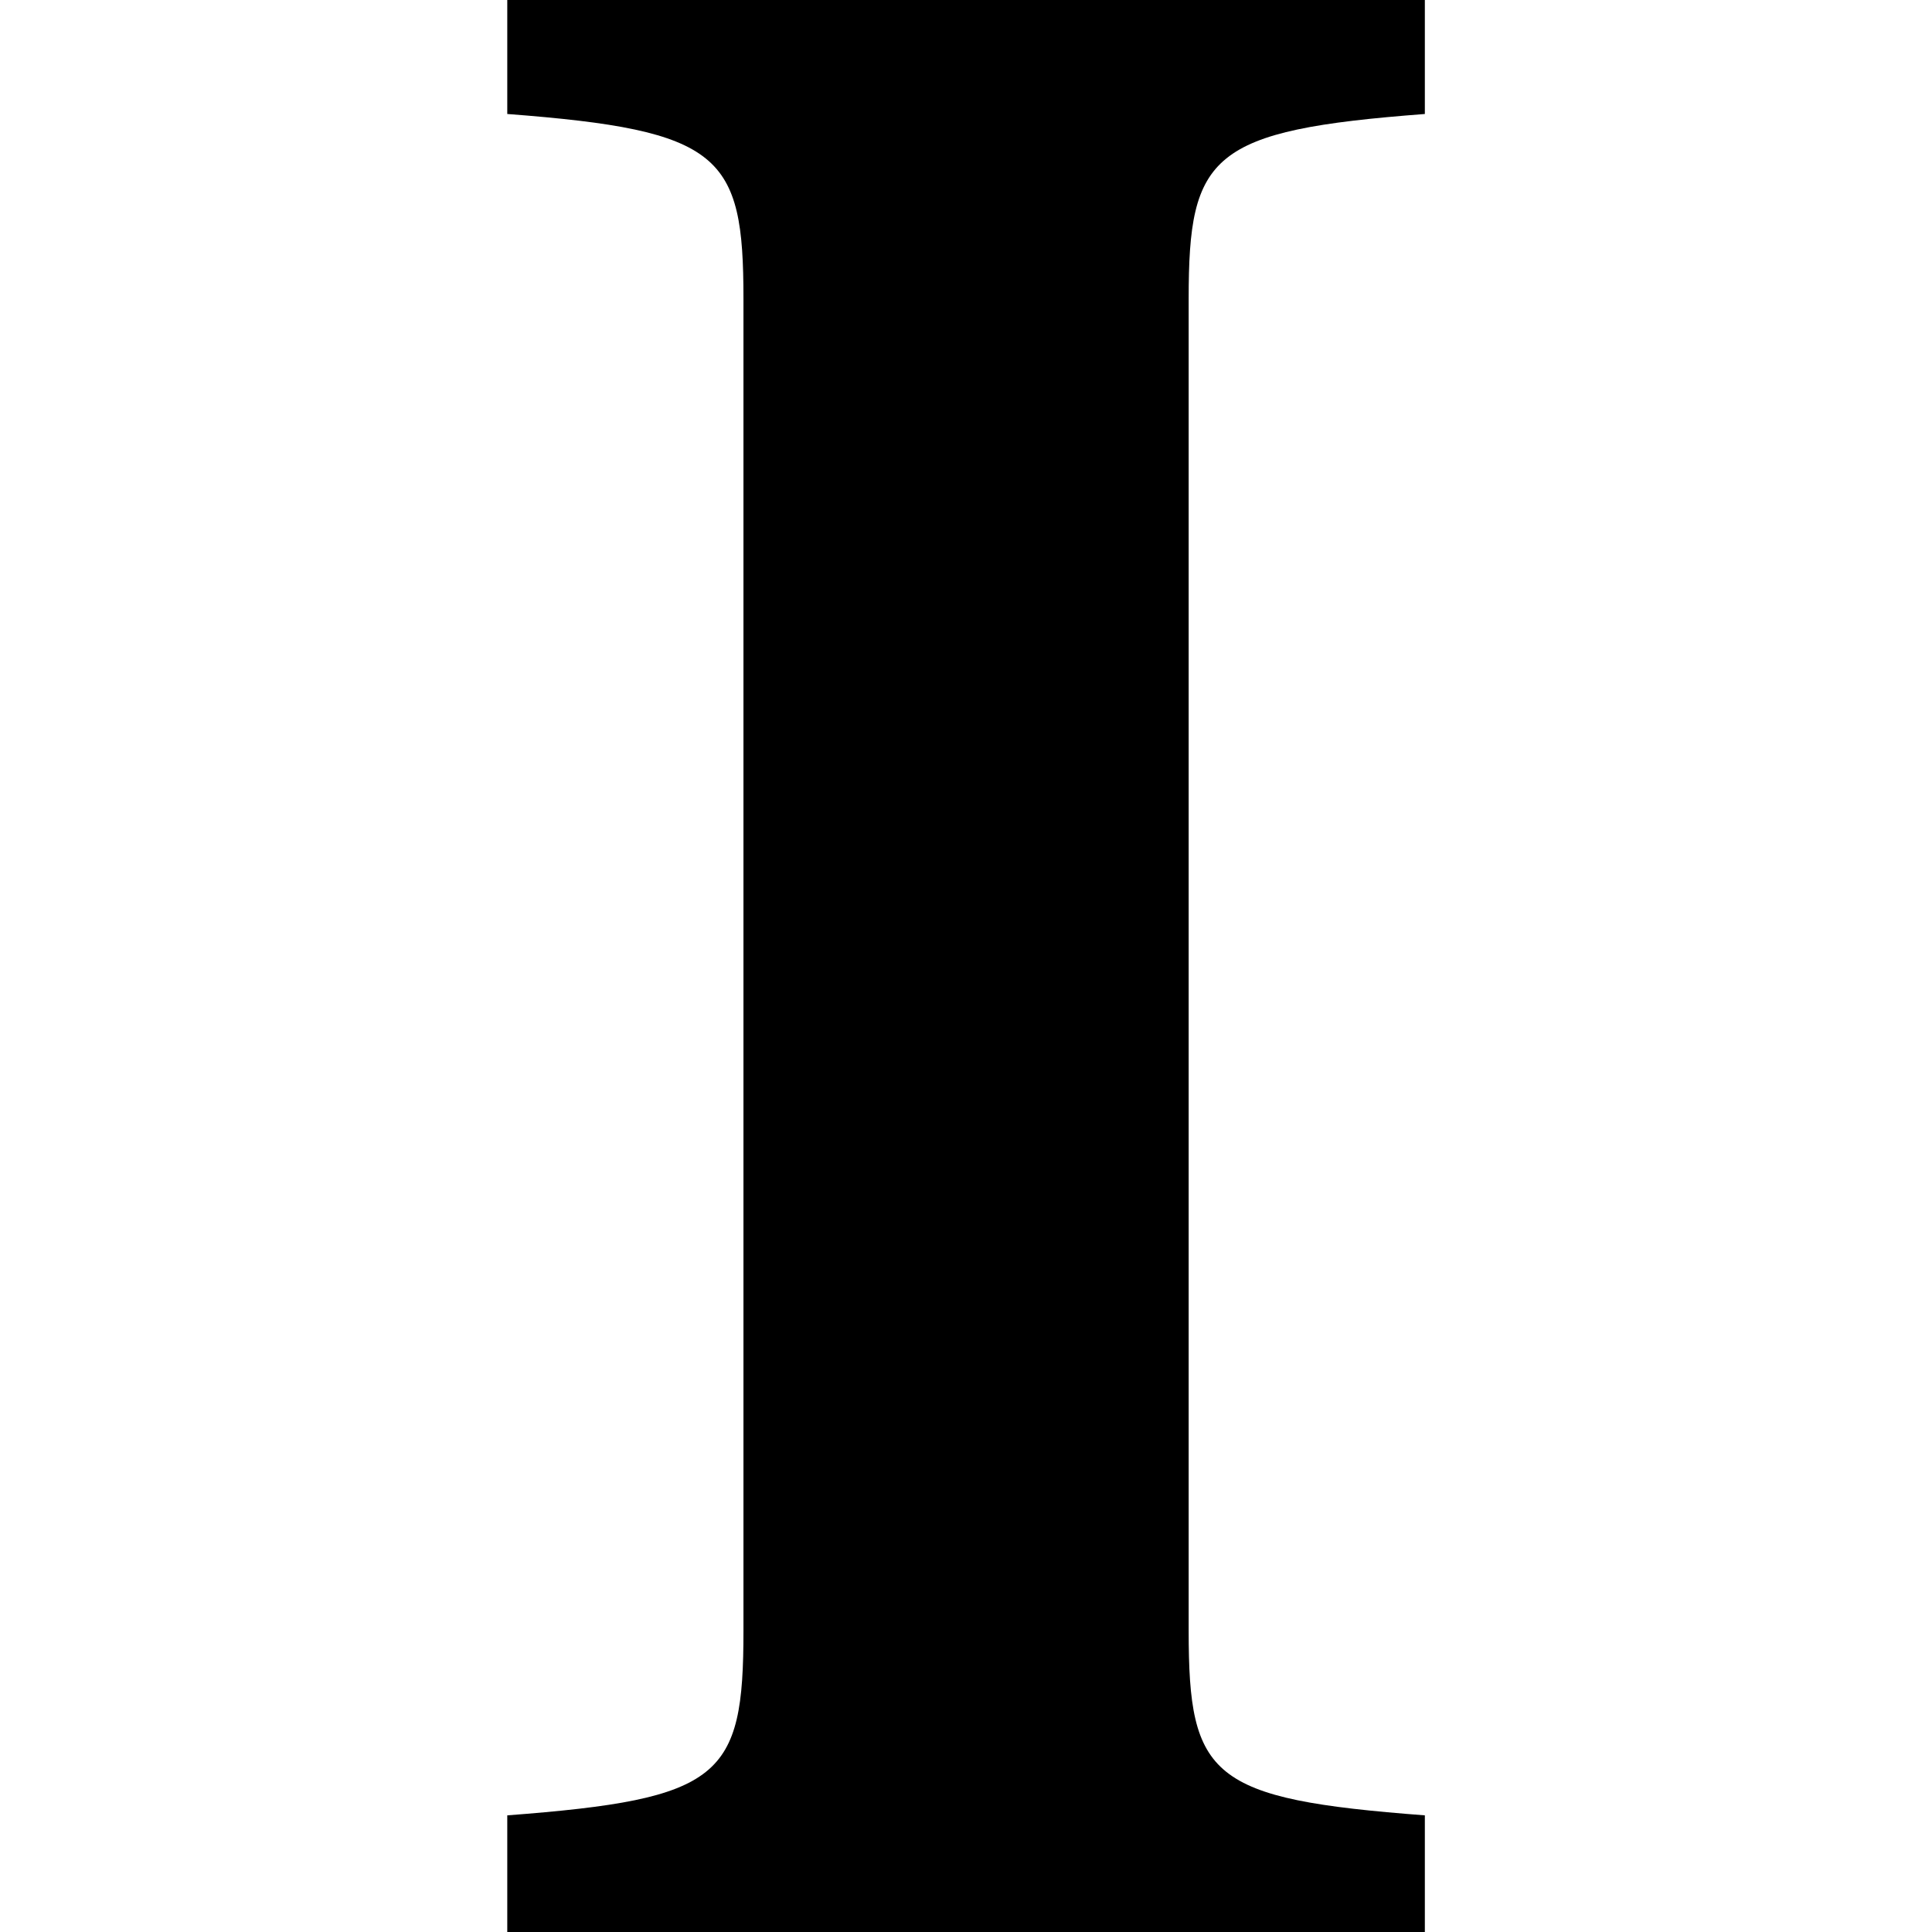 <!-- Generated by IcoMoon.io -->
<svg version="1.1" xmlns="http://www.w3.org/2000/svg" width="16" height="16" viewBox="0 0 16 16">
<title>instapaper</title>
<path d="M9.844 13.506c0 1.213 0.181 1.393 1.956 1.528v0.966h-7.599v-0.966c1.777-0.135 1.956-0.315 1.956-1.528v-11.034c0-1.189-0.18-1.393-1.956-1.528v-0.944h7.599v0.944c-1.775 0.135-1.956 0.337-1.956 1.528z"></path>
</svg>
